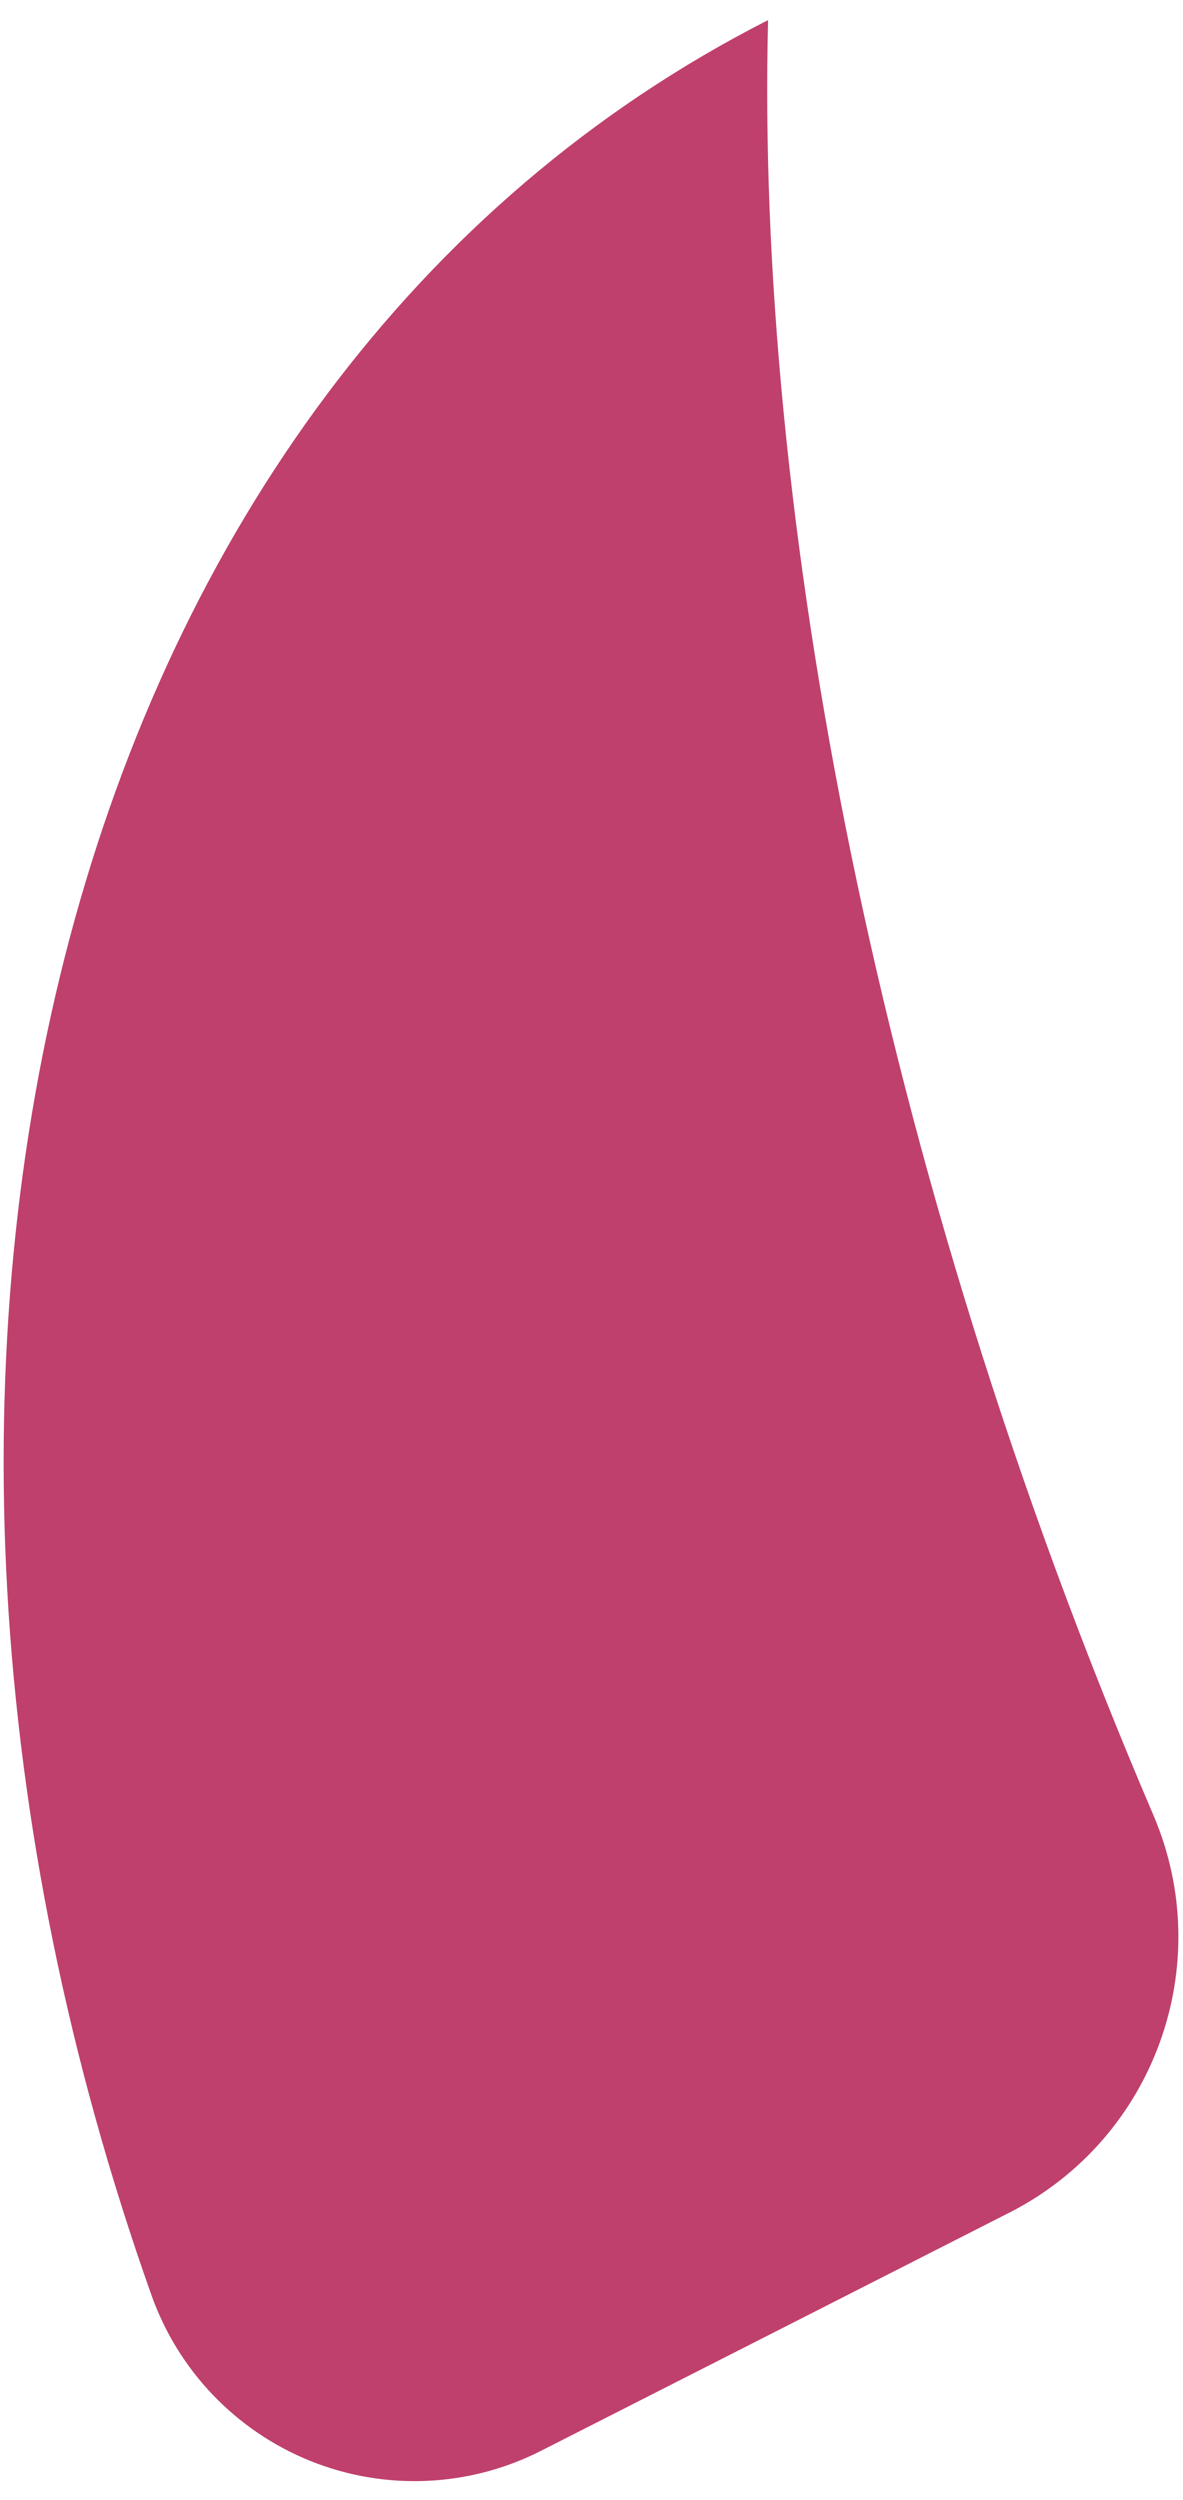 <?xml version="1.0" encoding="UTF-8" standalone="no"?>
<!DOCTYPE svg PUBLIC "-//W3C//DTD SVG 1.1//EN" "http://www.w3.org/Graphics/SVG/1.1/DTD/svg11.dtd">
<svg width="100%" height="100%" viewBox="0 0 215 454" version="1.1" xmlns="http://www.w3.org/2000/svg" xmlns:xlink="http://www.w3.org/1999/xlink" xml:space="preserve" xmlns:serif="http://www.serif.com/" style="fill-rule:evenodd;clip-rule:evenodd;stroke-linejoin:round;stroke-miterlimit:2;">
    <g id="Artboard1" transform="matrix(0.929,0,0,0.963,0,4.367)">
        <rect x="0" y="-4.536" width="230.988" height="470.682" style="fill:none;"/>
        <clipPath id="_clip1">
            <rect x="0" y="-4.536" width="230.988" height="470.682"/>
        </clipPath>
        <g clip-path="url(#_clip1)">
            <g transform="matrix(0.63,-0.309,0.262,0.497,3088.32,-1763.02)">
                <path d="M-5314.5,1104.49C-5317.45,1131.5 -5310.73,1158.75 -5296.07,1179.26C-5281.4,1199.76 -5260.21,1211.52 -5237.93,1211.52C-5192.92,1211.56 -5137.44,1211.56 -5092.51,1211.56C-5047.38,1211.56 -5010.02,1168.68 -5007.13,1113.59C-4994.22,873.578 -4940.89,657.575 -4877.16,513.551C-5096.41,513.551 -5278.74,769.135 -5314.5,1104.49Z" style="fill:rgb(191,64,109);"/>
            </g>
        </g>
    </g>
</svg>
